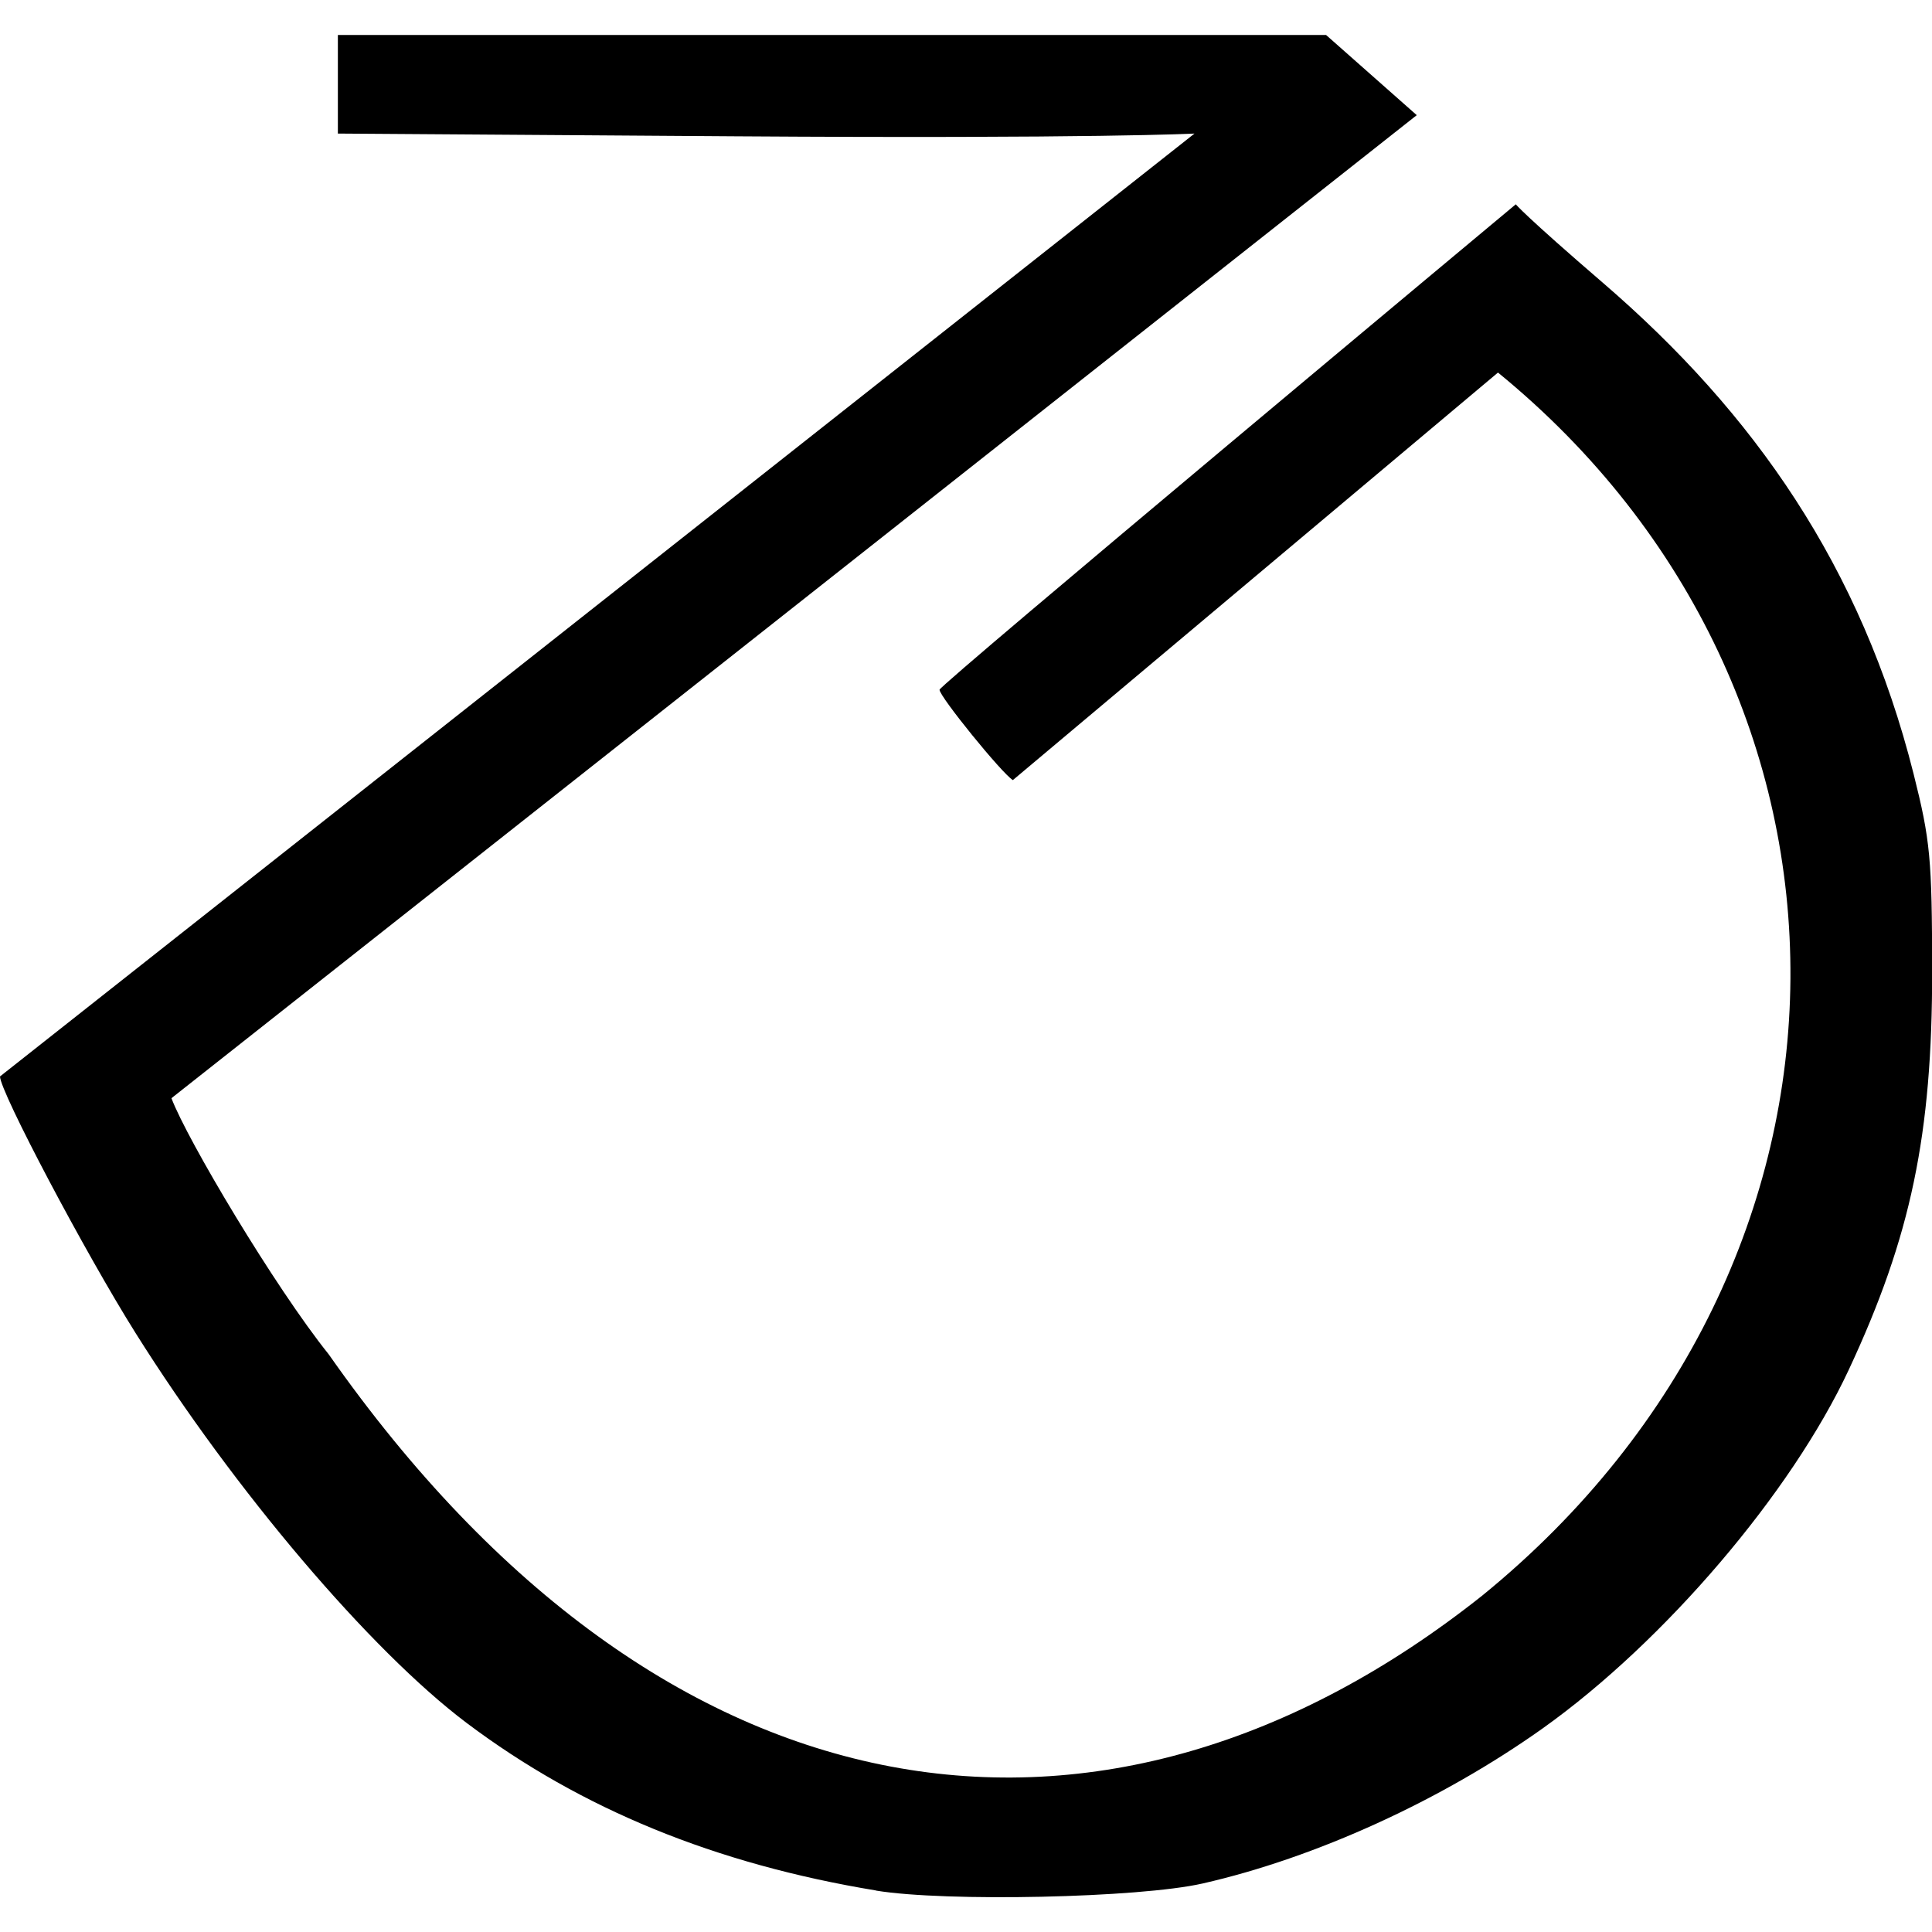 <?xml version="1.0" encoding="UTF-8" standalone="no"?>
<!-- Created with Inkscape (http://www.inkscape.org/) -->

<svg
   xmlns:dc="http://purl.org/dc/elements/1.1/"
   xmlns:cc="http://creativecommons.org/ns#"
   xmlns:rdf="http://www.w3.org/1999/02/22-rdf-syntax-ns#"
   xmlns:svg="http://www.w3.org/2000/svg"
   xmlns="http://www.w3.org/2000/svg"
   xmlns:sodipodi="http://sodipodi.sourceforge.net/DTD/sodipodi-0.dtd"
   xmlns:inkscape="http://www.inkscape.org/namespaces/inkscape"
   width="48"
   height="48"
   viewBox="0 0 12.7 12.7"
   version="1.1"
   id="svg8"
   inkscape:version="0.92.5 (2060ec1f9f, 2020-04-08)"
   sodipodi:docname="zg_b.svg">
  <defs
     id="defs2">
    <inkscape:path-effect
       effect="spiro"
       id="path-effect1731"
       is_visible="true" />
    <inkscape:path-effect
       effect="spiro"
       id="path-effect1727"
       is_visible="true" />
    <inkscape:path-effect
       effect="spiro"
       id="path-effect1723"
       is_visible="true" />
  </defs>
  <sodipodi:namedview
     id="base"
     pagecolor="#ffffff"
     bordercolor="#666666"
     borderopacity="1.0"
     inkscape:pageopacity="0.0"
     inkscape:pageshadow="2"
     inkscape:zoom="10.456914"
     inkscape:cx="12.706122"
     inkscape:cy="25.167538"
     inkscape:document-units="mm"
     inkscape:current-layer="svg8"
     showgrid="false"
     fit-margin-top="0"
     fit-margin-left="0"
     fit-margin-right="0"
     fit-margin-bottom="0"
     inkscape:window-width="1366"
     inkscape:window-height="703"
     inkscape:window-x="0"
     inkscape:window-y="0"
     inkscape:window-maximized="1"
     showguides="true"
     inkscape:guide-bbox="true"
     inkscape:snap-bbox="true"
     inkscape:bbox-paths="true"
     inkscape:bbox-nodes="true"
     inkscape:snap-bbox-edge-midpoints="true"
     inkscape:snap-bbox-midpoints="true"
     inkscape:object-paths="true"
     inkscape:snap-intersection-paths="true"
     inkscape:snap-smooth-nodes="true"
     inkscape:snap-others="true"
     inkscape:snap-midpoints="true"
     inkscape:snap-object-midpoints="true"
     inkscape:snap-center="true"
     inkscape:snap-global="true"
     units="px"
     inkscape:pagecheckerboard="true"
     inkscape:snap-page="true">
    <sodipodi:guide
       position="6.756,6.35"
       orientation="0,1"
       id="guide2280"
       inkscape:locked="false"
       inkscape:label=""
       inkscape:color="rgb(0,0,255)" />
    <sodipodi:guide
       position="6.35,10.356"
       orientation="1,0"
       id="guide2282"
       inkscape:locked="false"
       inkscape:label=""
       inkscape:color="rgb(0,0,255)" />
  </sodipodi:namedview>
  <path
     sodipodi:nodetypes="ccsccscccccccsccccscccccccc"
     inkscape:connector-curvature="0"
     id="path849"
     d="M 5.758,12.427 C 4.703,12.253 3.821,11.892 3.069,11.327 2.435,10.85 1.541,9.797 0.892,8.764 0.562,8.239 0,7.176 0,7.076 L 7.852,0.878 c 0,0 -0.652,0.034 -3.017,0.018 l -2.614,-0.018 v -0.324 -0.324 h 3.248 3.248 l 0.596,0.527 -8.186,6.462 c 0,0 -0.052,-0.138 0,0 0.103,0.273 0.679,1.241 1.034,1.684 C 4.367,12.05 7.272,12.451 9.743,10.489 12.438,8.296 12.417,4.548 9.847,2.449 L 6.658,5.128 c -0.073,-0.045 -0.482,-0.549 -0.482,-0.594 0,-0.032 3.788,-3.191 3.788,-3.191 0,0 0.057,0.072 0.575,0.518 0.992,0.855 1.697,1.864 2.04,3.226 0.11,0.438 0.121,0.554 0.122,1.294 0.001,1.077 -0.139,1.747 -0.548,2.623 -0.378,0.81 -1.212,1.787 -2.01,2.356 -0.666,0.474 -1.494,0.852 -2.237,1.021 -0.417,0.095 -1.689,0.122 -2.146,0.047 z"
     style="display:inline;stroke-width:0.044;fill:#000000" />
</svg>
